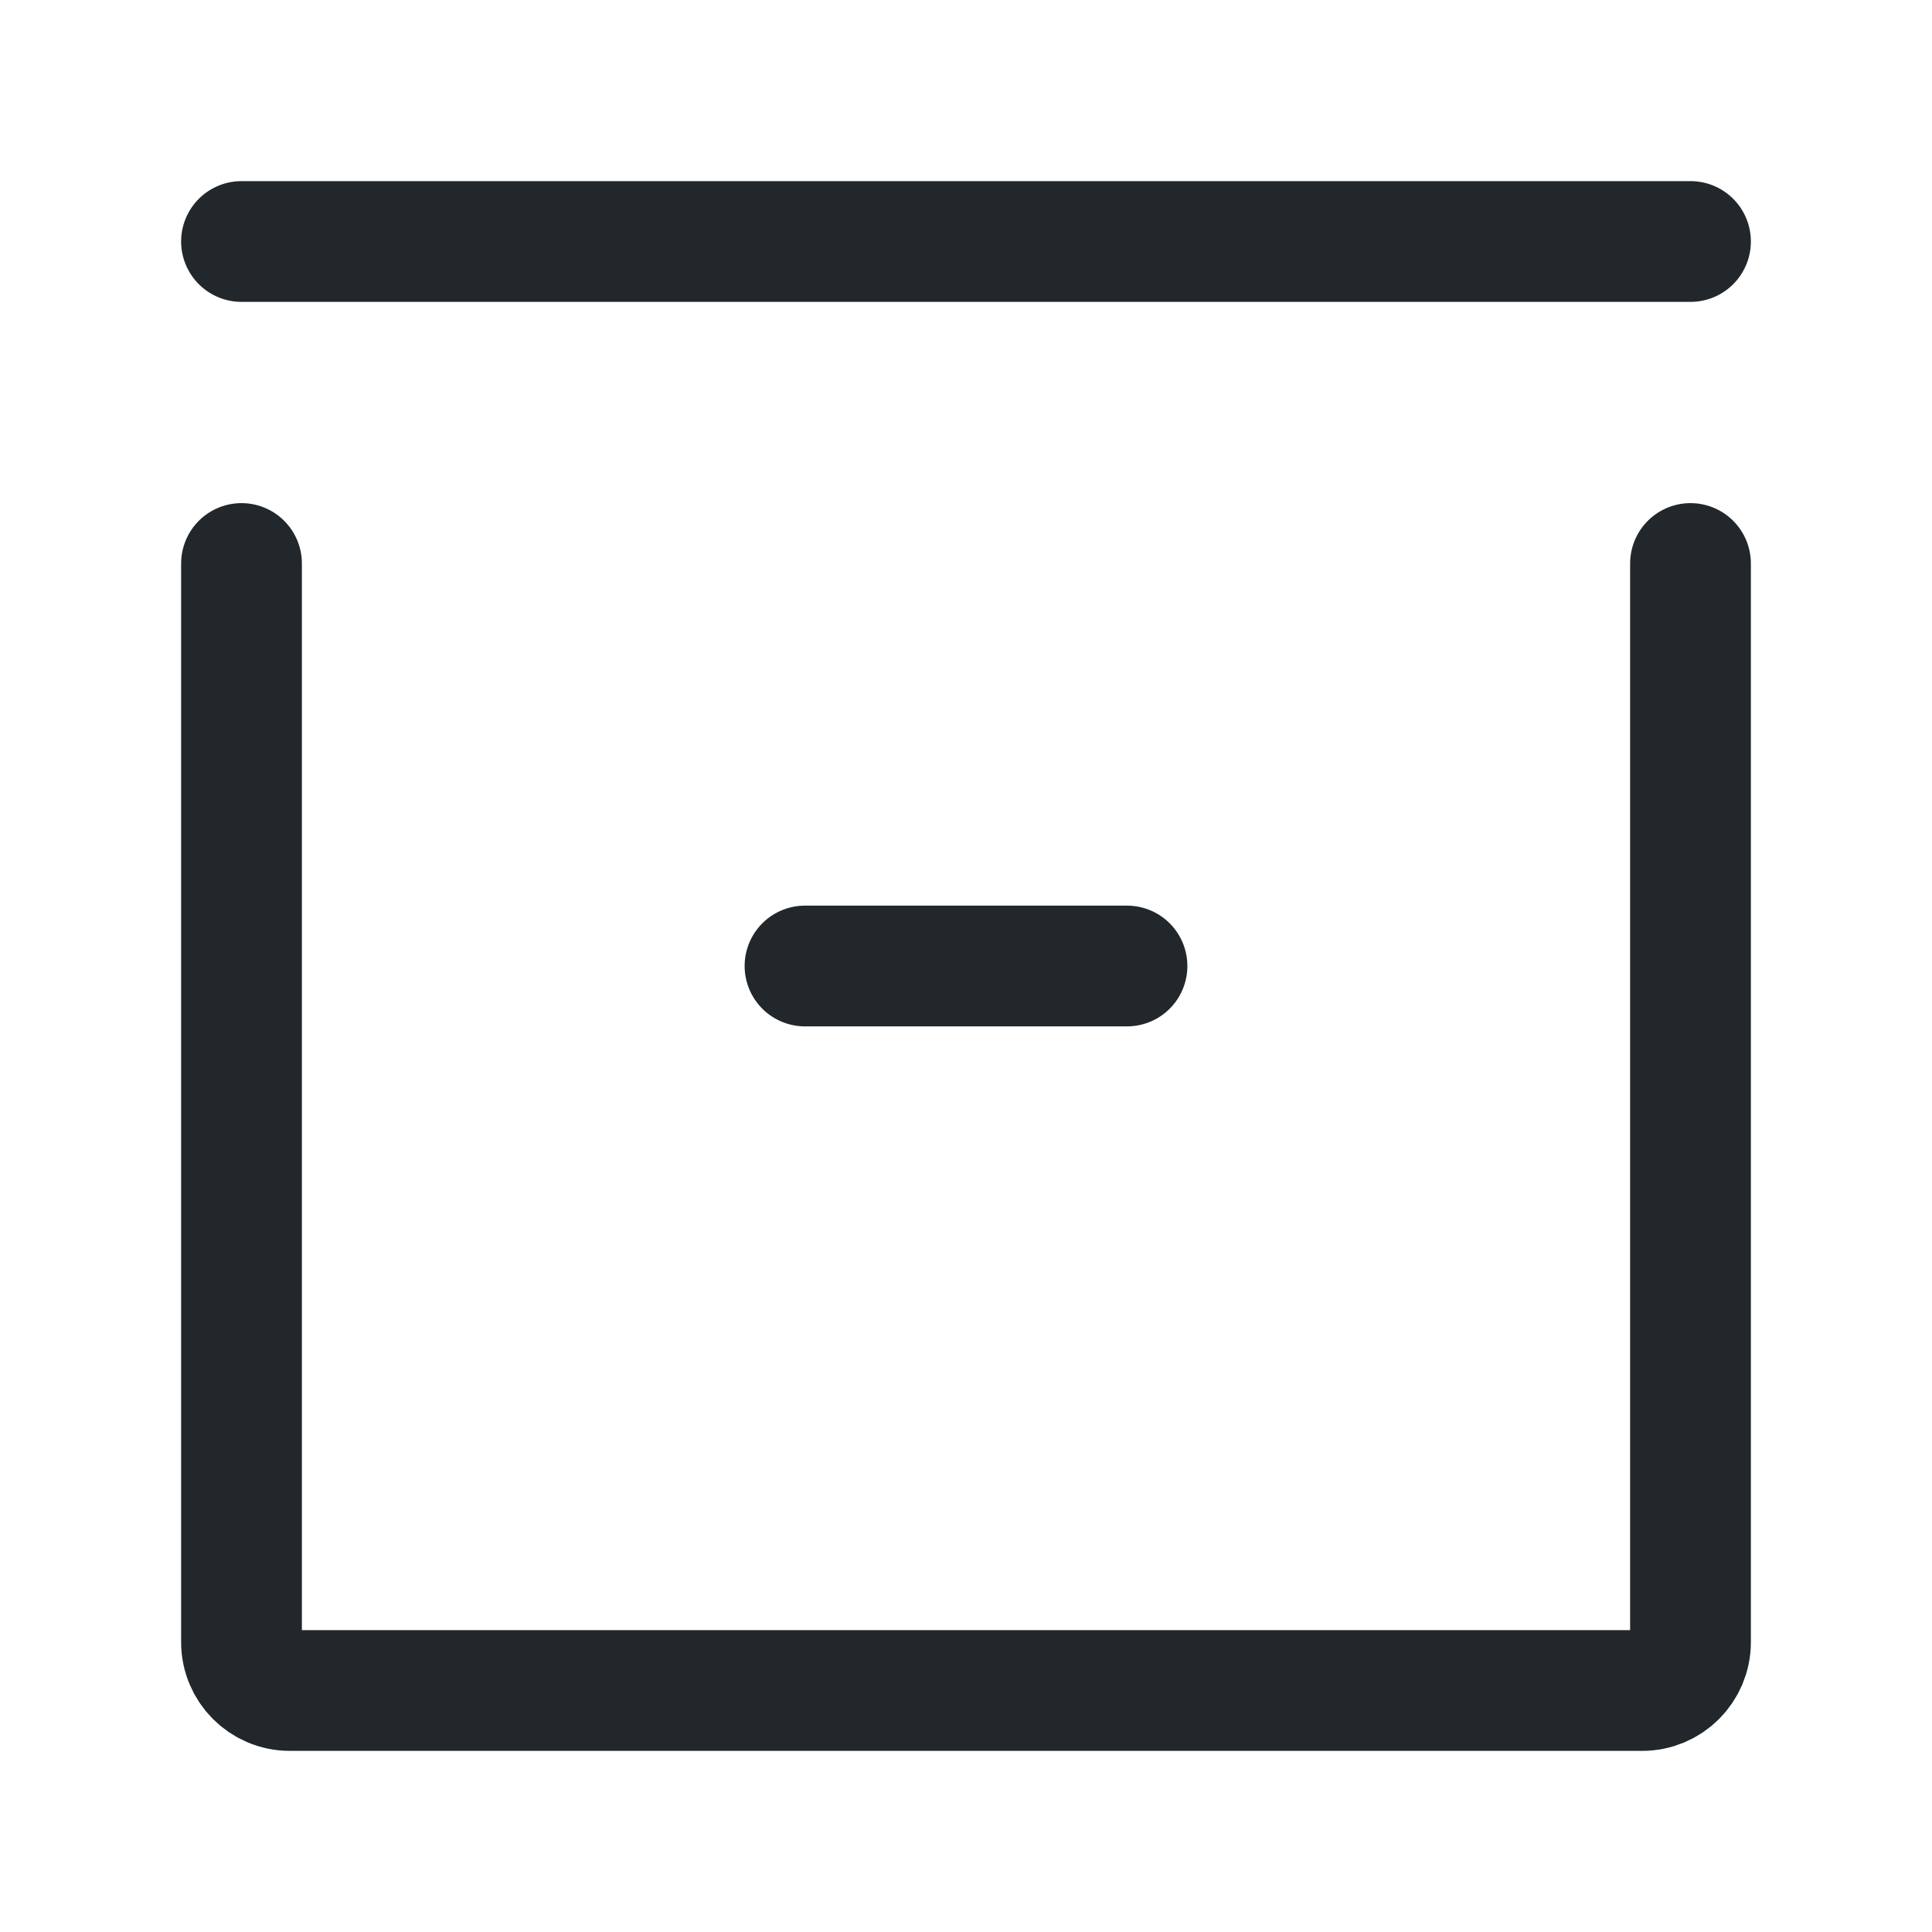 <svg width="24" height="24" viewBox="0 0 24 24" fill="none" xmlns="http://www.w3.org/2000/svg">
<path d="M10 12H14" stroke="#21272A" stroke-width="1.5" stroke-linecap="round" stroke-linejoin="round"/>
<path d="M3 3H21" stroke="#21272A" stroke-width="1.5" stroke-linecap="round" stroke-linejoin="round"/>
<path d="M21 7V20.4C21 20.731 20.731 21 20.4 21H3.6C3.269 21 3 20.731 3 20.4V7" stroke="#21272A" stroke-width="1.5" stroke-linecap="round" stroke-linejoin="round"/>
</svg>
